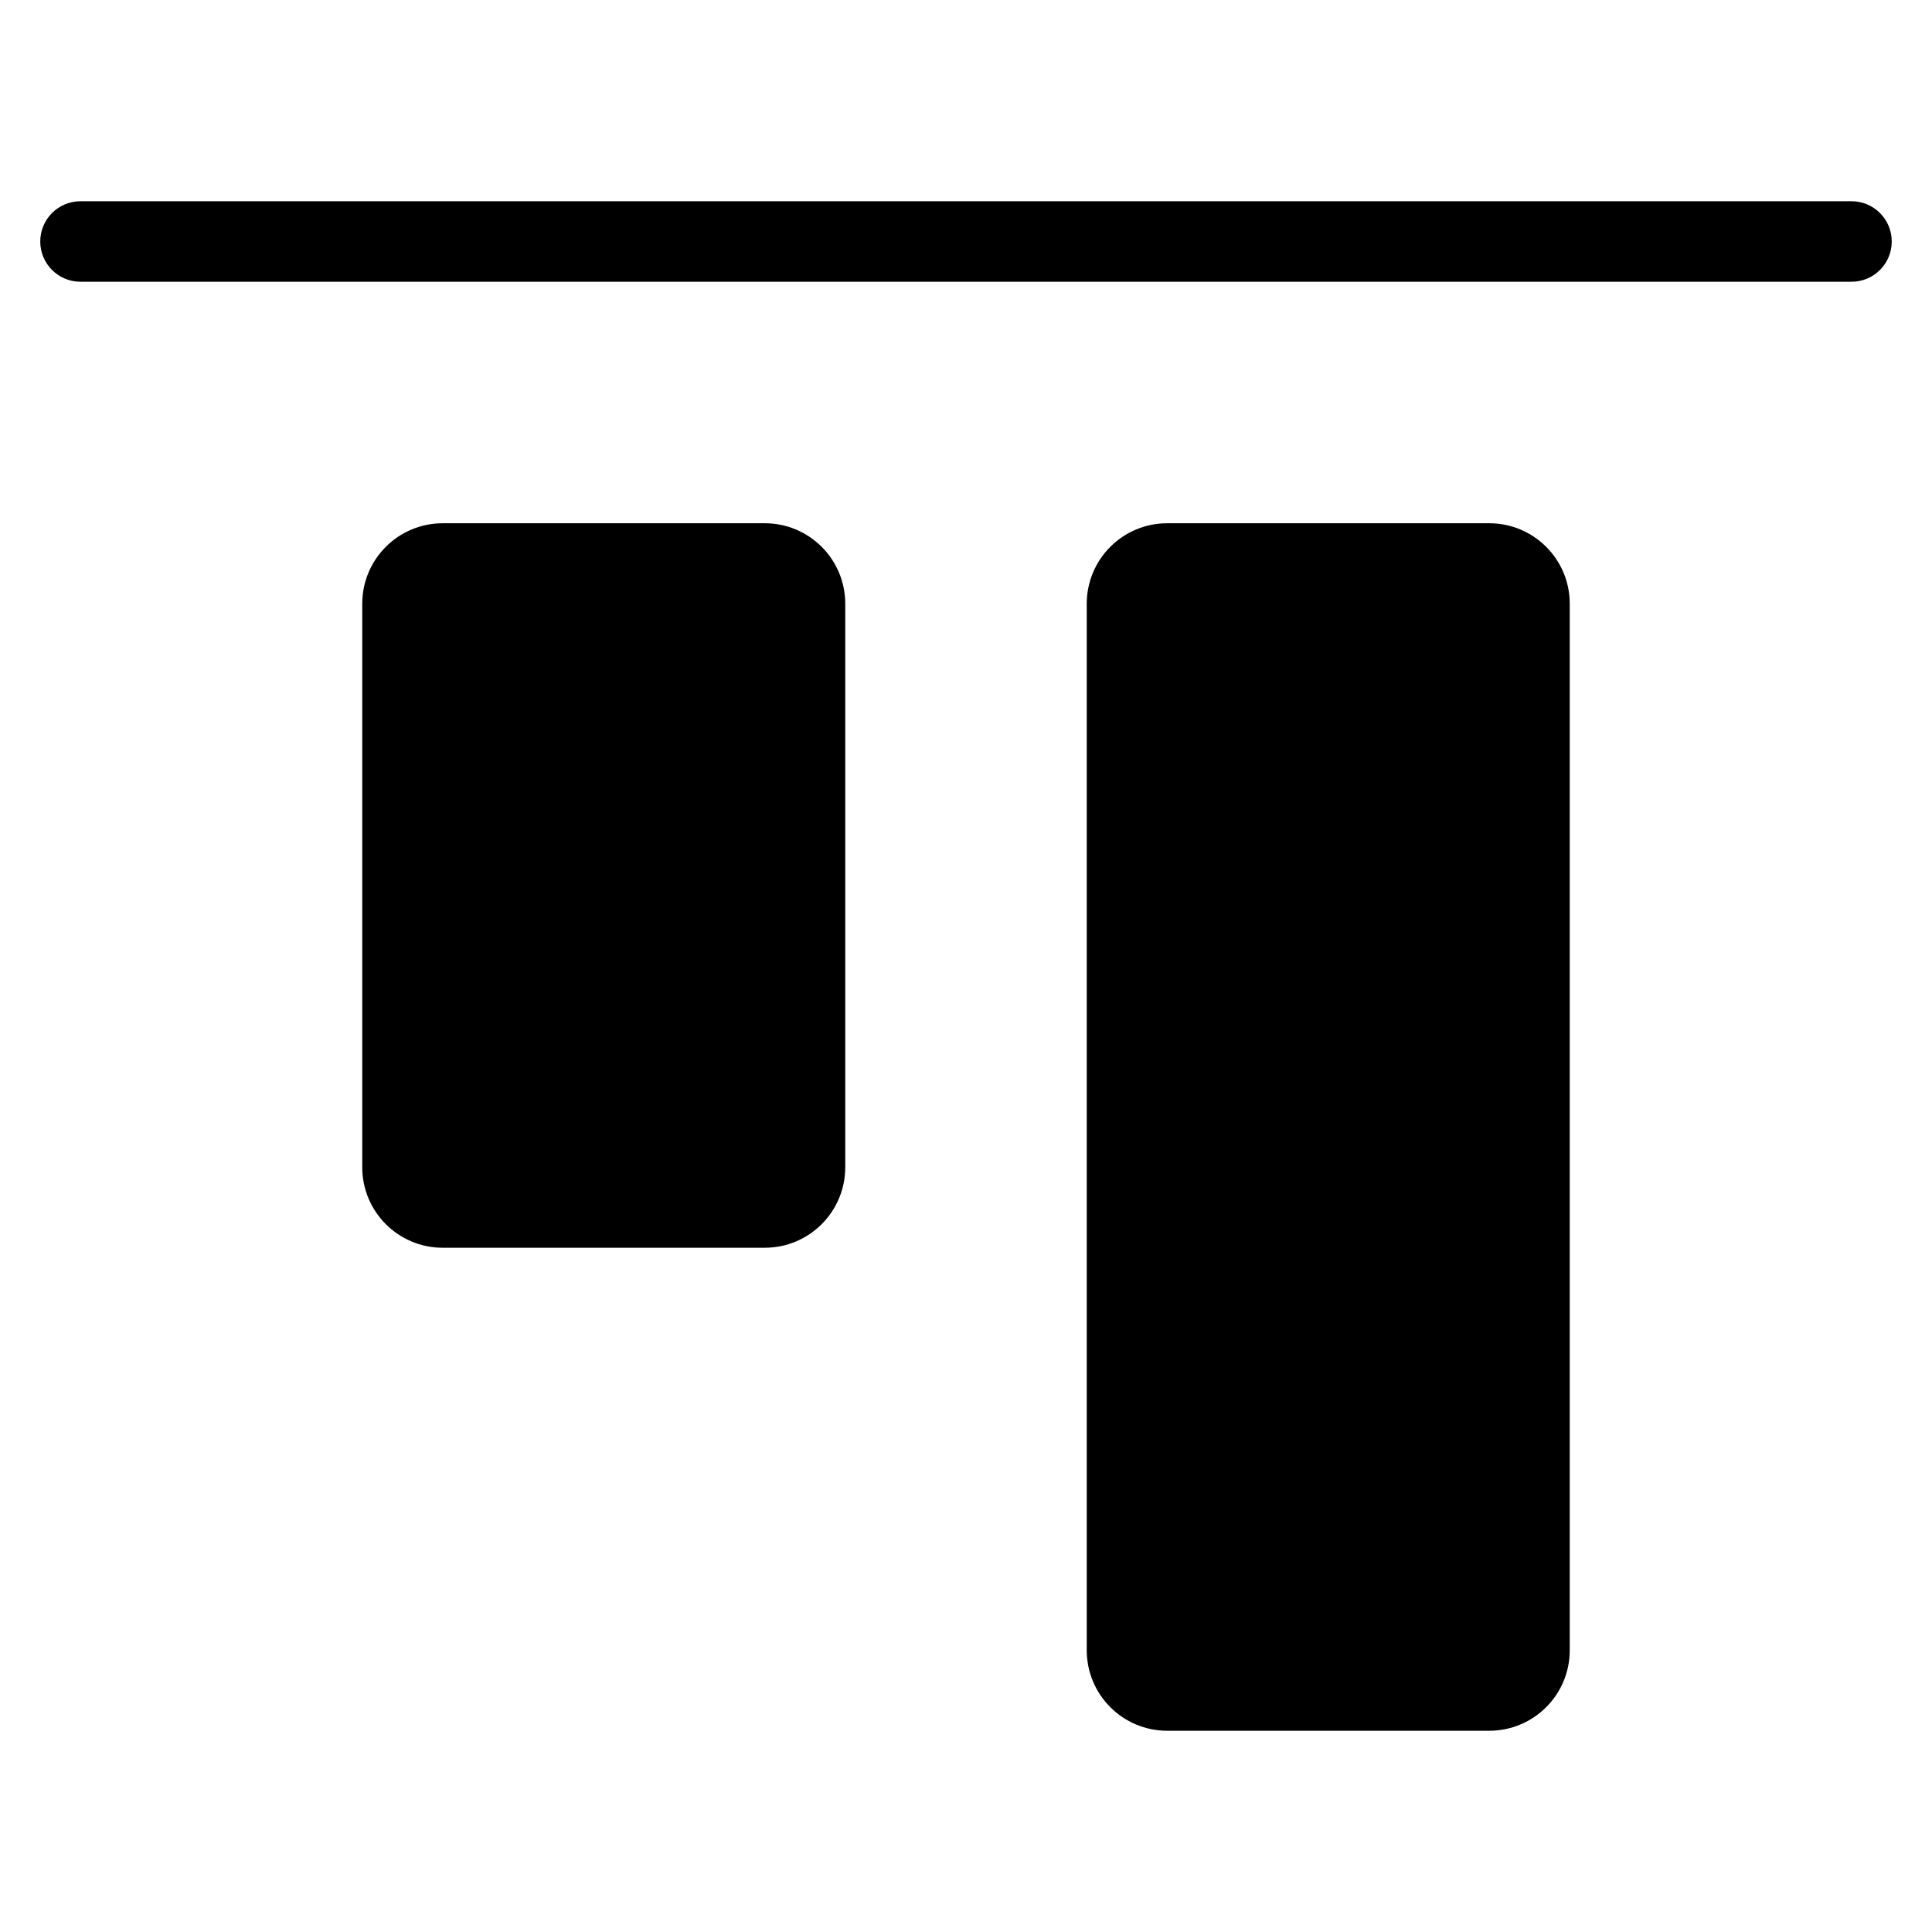 <?xml version="1.0" encoding="utf-8"?>
<!-- Generator: Adobe Illustrator 19.2.1, SVG Export Plug-In . SVG Version: 6.00 Build 0)  -->
<!DOCTYPE svg PUBLIC "-//W3C//DTD SVG 1.1//EN" "http://www.w3.org/Graphics/SVG/1.1/DTD/svg11.dtd">
<svg version="1.1" id="Layer_1" xmlns="http://www.w3.org/2000/svg" xmlns:xlink="http://www.w3.org/1999/xlink" x="0px" y="0px"
	 width="48px" height="48px" viewBox="0 0 48 48" enable-background="new 0 0 48 48" xml:space="preserve">
<path d="M46,5H2C1.447,5,1,5.447,1,6s0.447,1,1,1h44c0.553,0,1-0.447,1-1S46.553,5,46,5z"/>
<path d="M37,43c1.105,0,2-0.895,2-2V15c0-1.105-0.895-2-2-2h-8c-1.105,0-2,0.895-2,2v26c0,1.105,0.895,2,2,2H37z"/>
<path d="M19,31c1.105,0,2-0.895,2-2V15c0-1.105-0.895-2-2-2h-8c-1.105,0-2,0.895-2,2v14c0,1.105,0.895,2,2,2H19z"/>
</svg>
